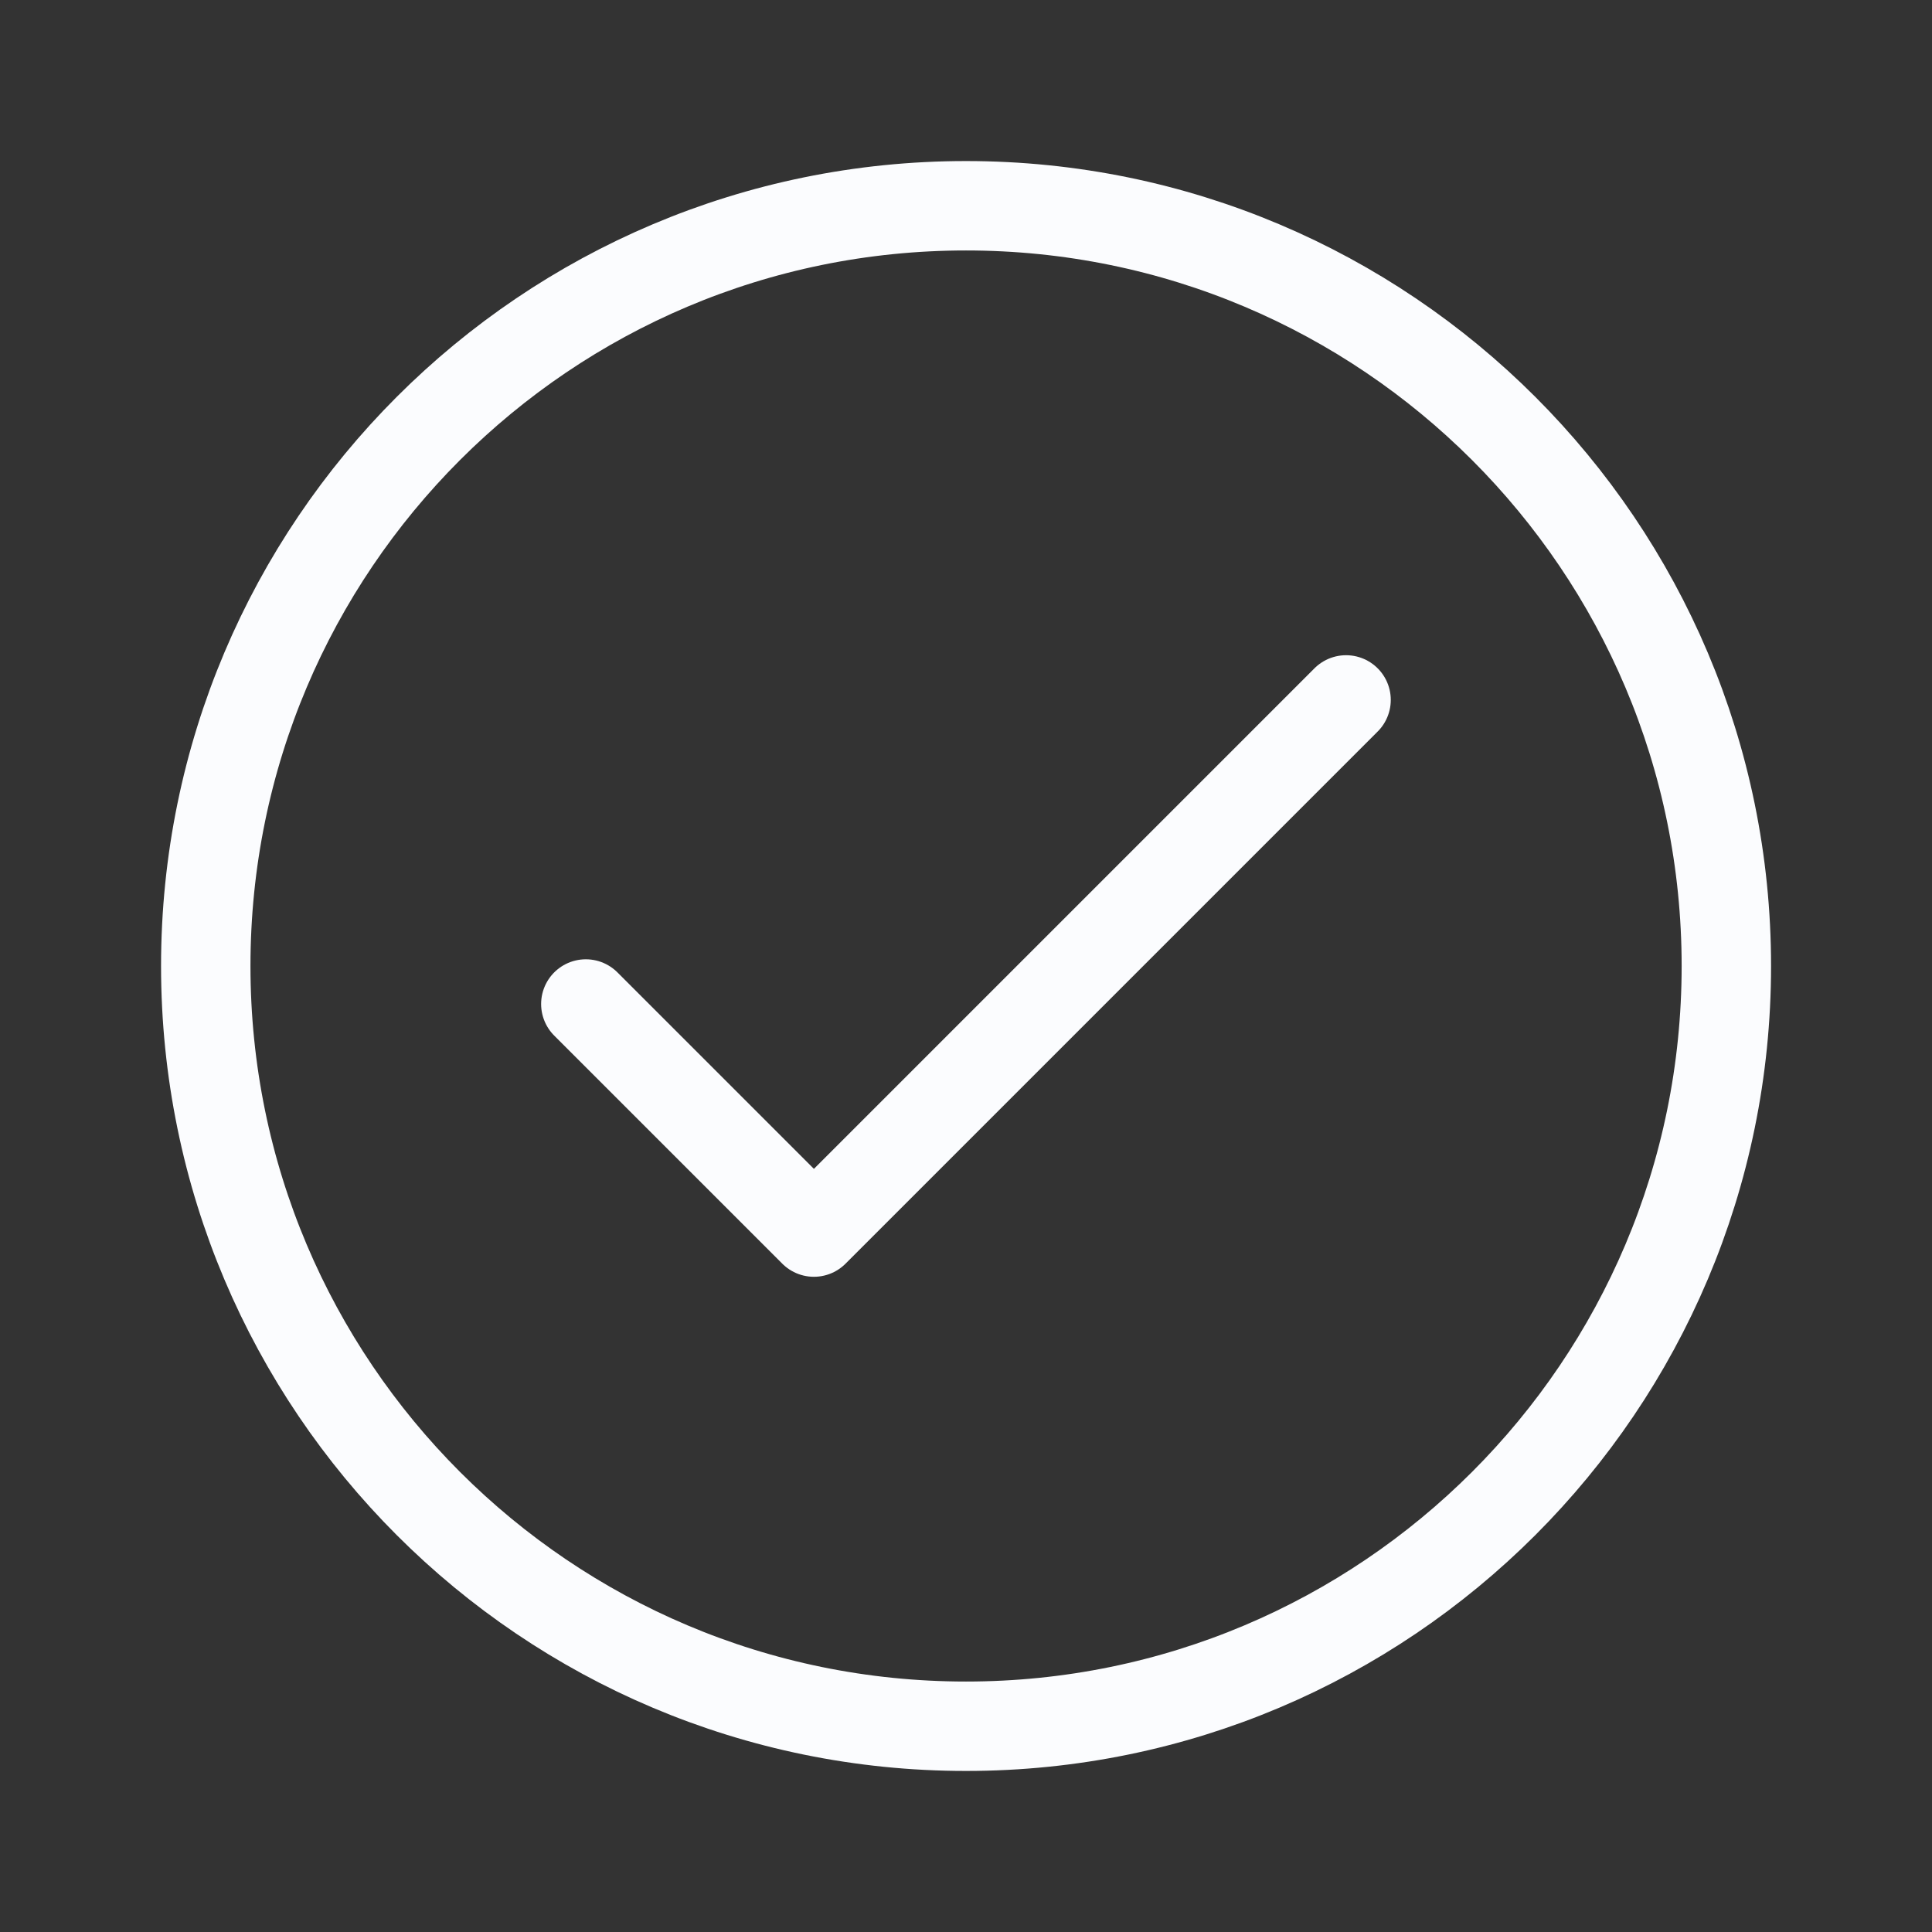 <svg width="18" height="18" viewBox="0 0 18 18" fill="none" xmlns="http://www.w3.org/2000/svg">
<rect x="0" y="0" width="18" height="18" fill="#333333" stroke="none"/>
<path d="M5.458 9.354L7.583 11.479L12.541 6.521" stroke="#FBFCFE" stroke-width="0.833" stroke-linecap="round" stroke-linejoin="round"/>
<path d="M9 16.083C12.912 16.083 16.084 12.912 16.084 9C16.084 5.088 12.912 1.917 9 1.917C5.088 1.917 1.917 5.088 1.917 9C1.917 12.912 5.088 16.083 9 16.083Z" stroke="#FBFCFE" stroke-width="0.833" stroke-linecap="round" stroke-linejoin="round"/>
</svg>
